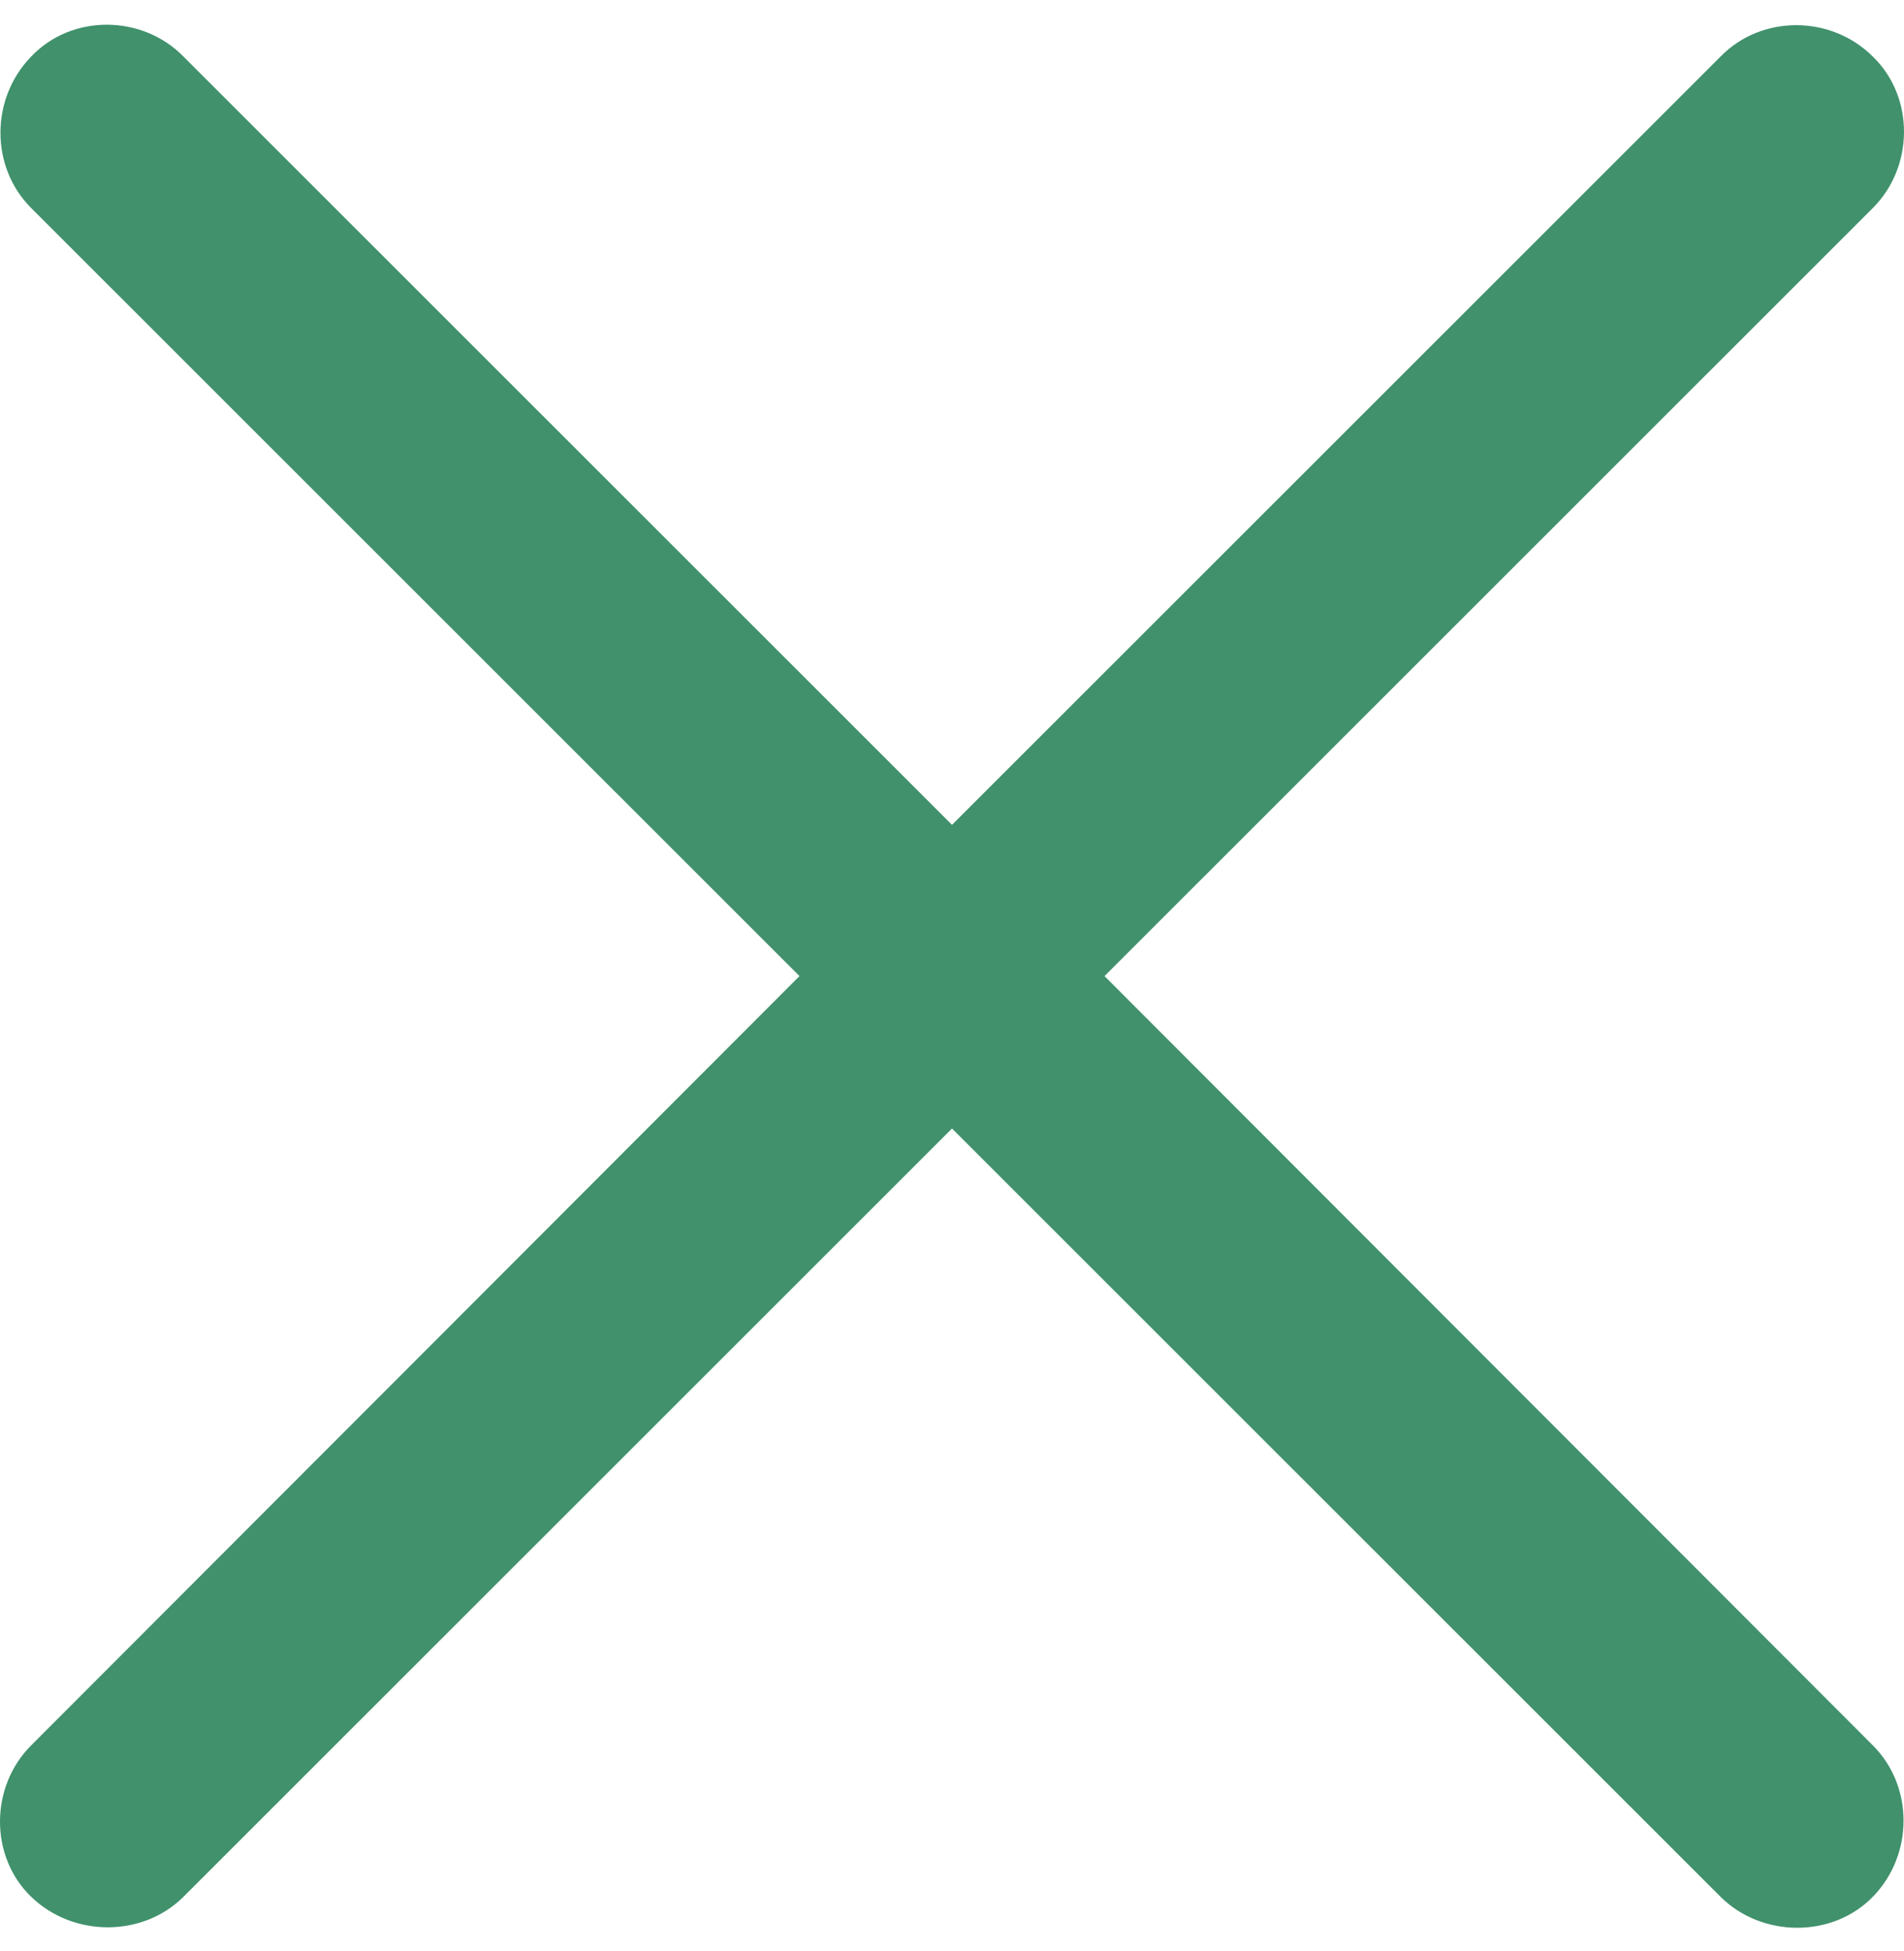 <svg viewBox="0 0 41 42" fill="none" xmlns="http://www.w3.org/2000/svg">
<g clip-path="url(#clip0_250_2095)">
<path d="M0.669 40.831C1.574 41.71 3.074 41.71 3.953 40.831L20.5 24.294L37.047 40.831C37.926 41.71 39.452 41.736 40.331 40.831C41.21 39.927 41.21 38.454 40.331 37.576L23.784 21.013L40.331 4.476C41.21 3.597 41.236 2.099 40.331 1.22C39.426 0.316 37.926 0.316 37.047 1.22L20.5 17.757L3.953 1.22C3.074 0.316 1.548 0.29 0.669 1.22C-0.21 2.125 -0.21 3.597 0.669 4.476L17.216 21.013L0.669 37.576C-0.21 38.454 -0.236 39.953 0.669 40.831Z" fill="#40916C"/>
</g>
<defs>
<clipPath id="clip0_250_2095">
<rect width="41" height="41" fill="white" transform="translate(0 0.5)"/>
</clipPath>
</defs>
</svg>
